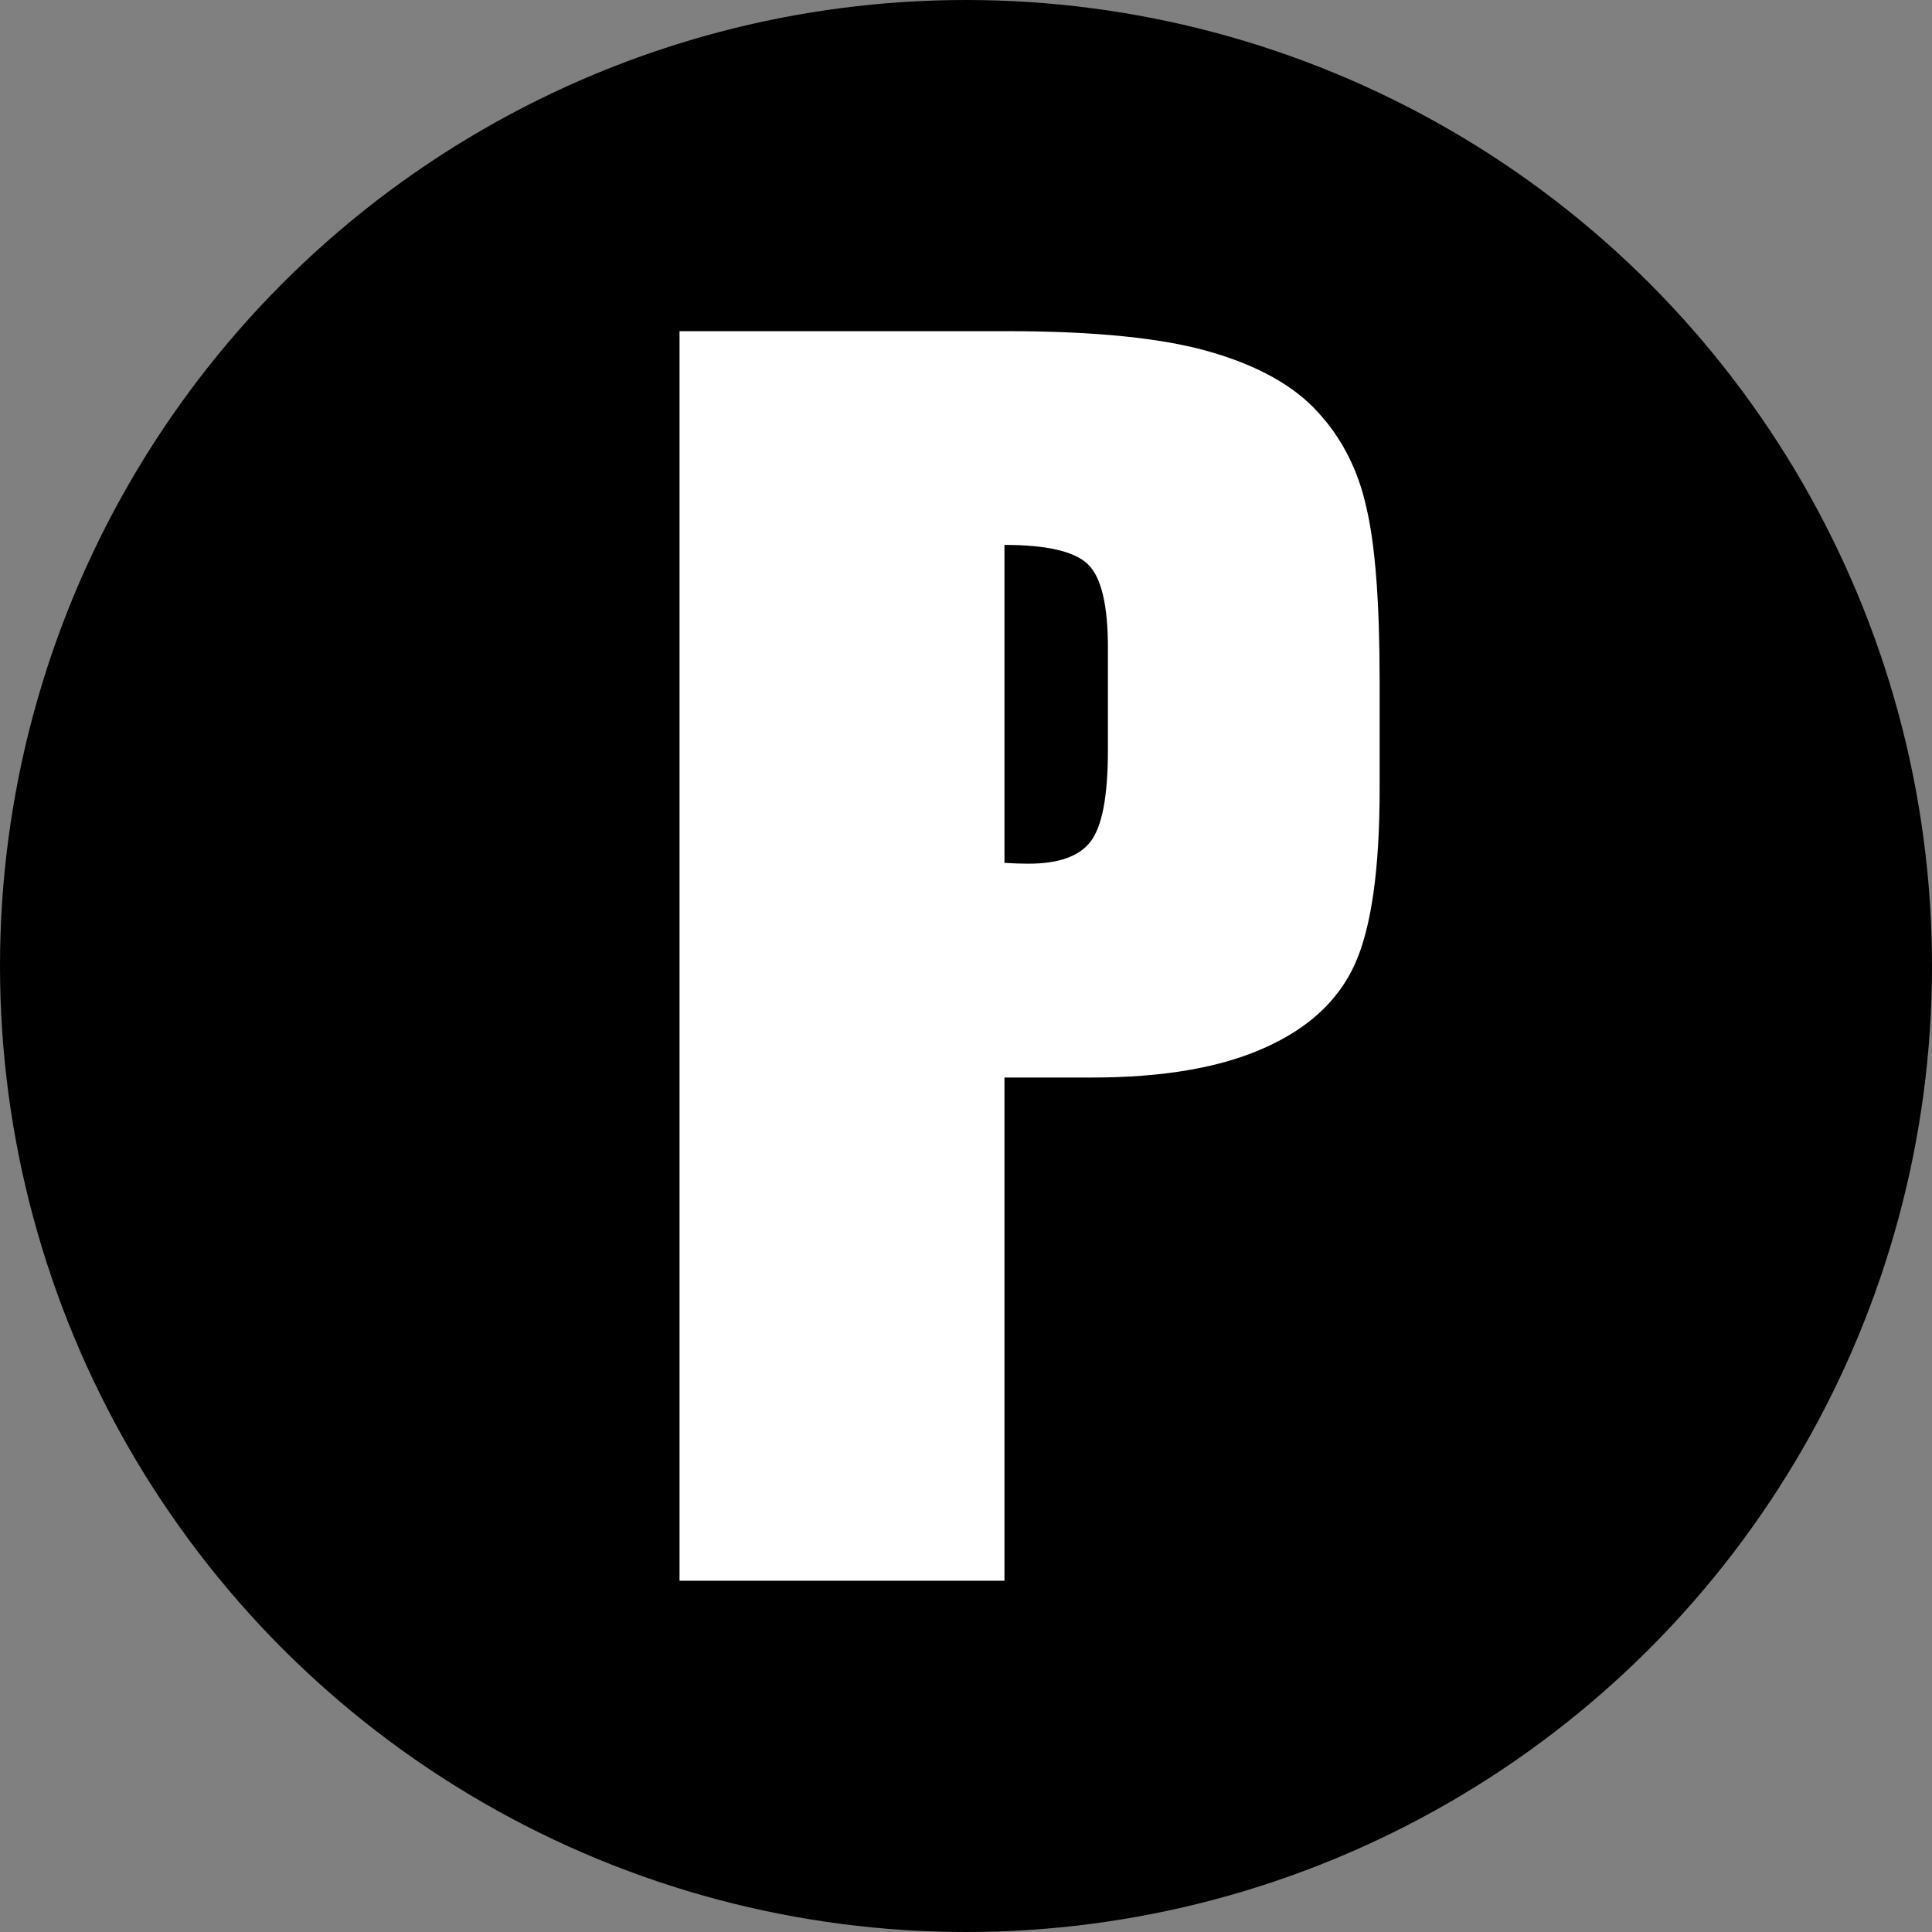 <svg width="22" height="22" viewBox="0 0 22 22" fill="none" xmlns="http://www.w3.org/2000/svg">
<rect x="0" y="0" width="22" height="22" fill="#808080" stroke="none"/>
<g clip-path="url(#clip0_70679_2)">
<circle cx="11" cy="11" r="11" fill="black"/>
<path d="M7.738 3.771H11.465C12.473 3.771 13.246 3.85 13.785 4.008C14.33 4.166 14.737 4.395 15.007 4.693C15.282 4.992 15.467 5.355 15.56 5.783C15.66 6.205 15.71 6.861 15.71 7.752V8.991C15.71 9.899 15.616 10.562 15.429 10.977C15.241 11.394 14.896 11.713 14.392 11.935C13.894 12.158 13.24 12.27 12.432 12.27H11.438V18H7.738V3.771ZM11.438 6.205V9.826C11.544 9.832 11.635 9.835 11.711 9.835C12.051 9.835 12.285 9.753 12.414 9.589C12.549 9.419 12.616 9.07 12.616 8.543V7.374C12.616 6.888 12.54 6.571 12.388 6.425C12.235 6.278 11.919 6.205 11.438 6.205Z" fill="white"/>
</g>
<defs>
<clipPath id="clip0_70679_2">
<rect width="22" height="22" fill="white"/>
</clipPath>
</defs>
</svg>
